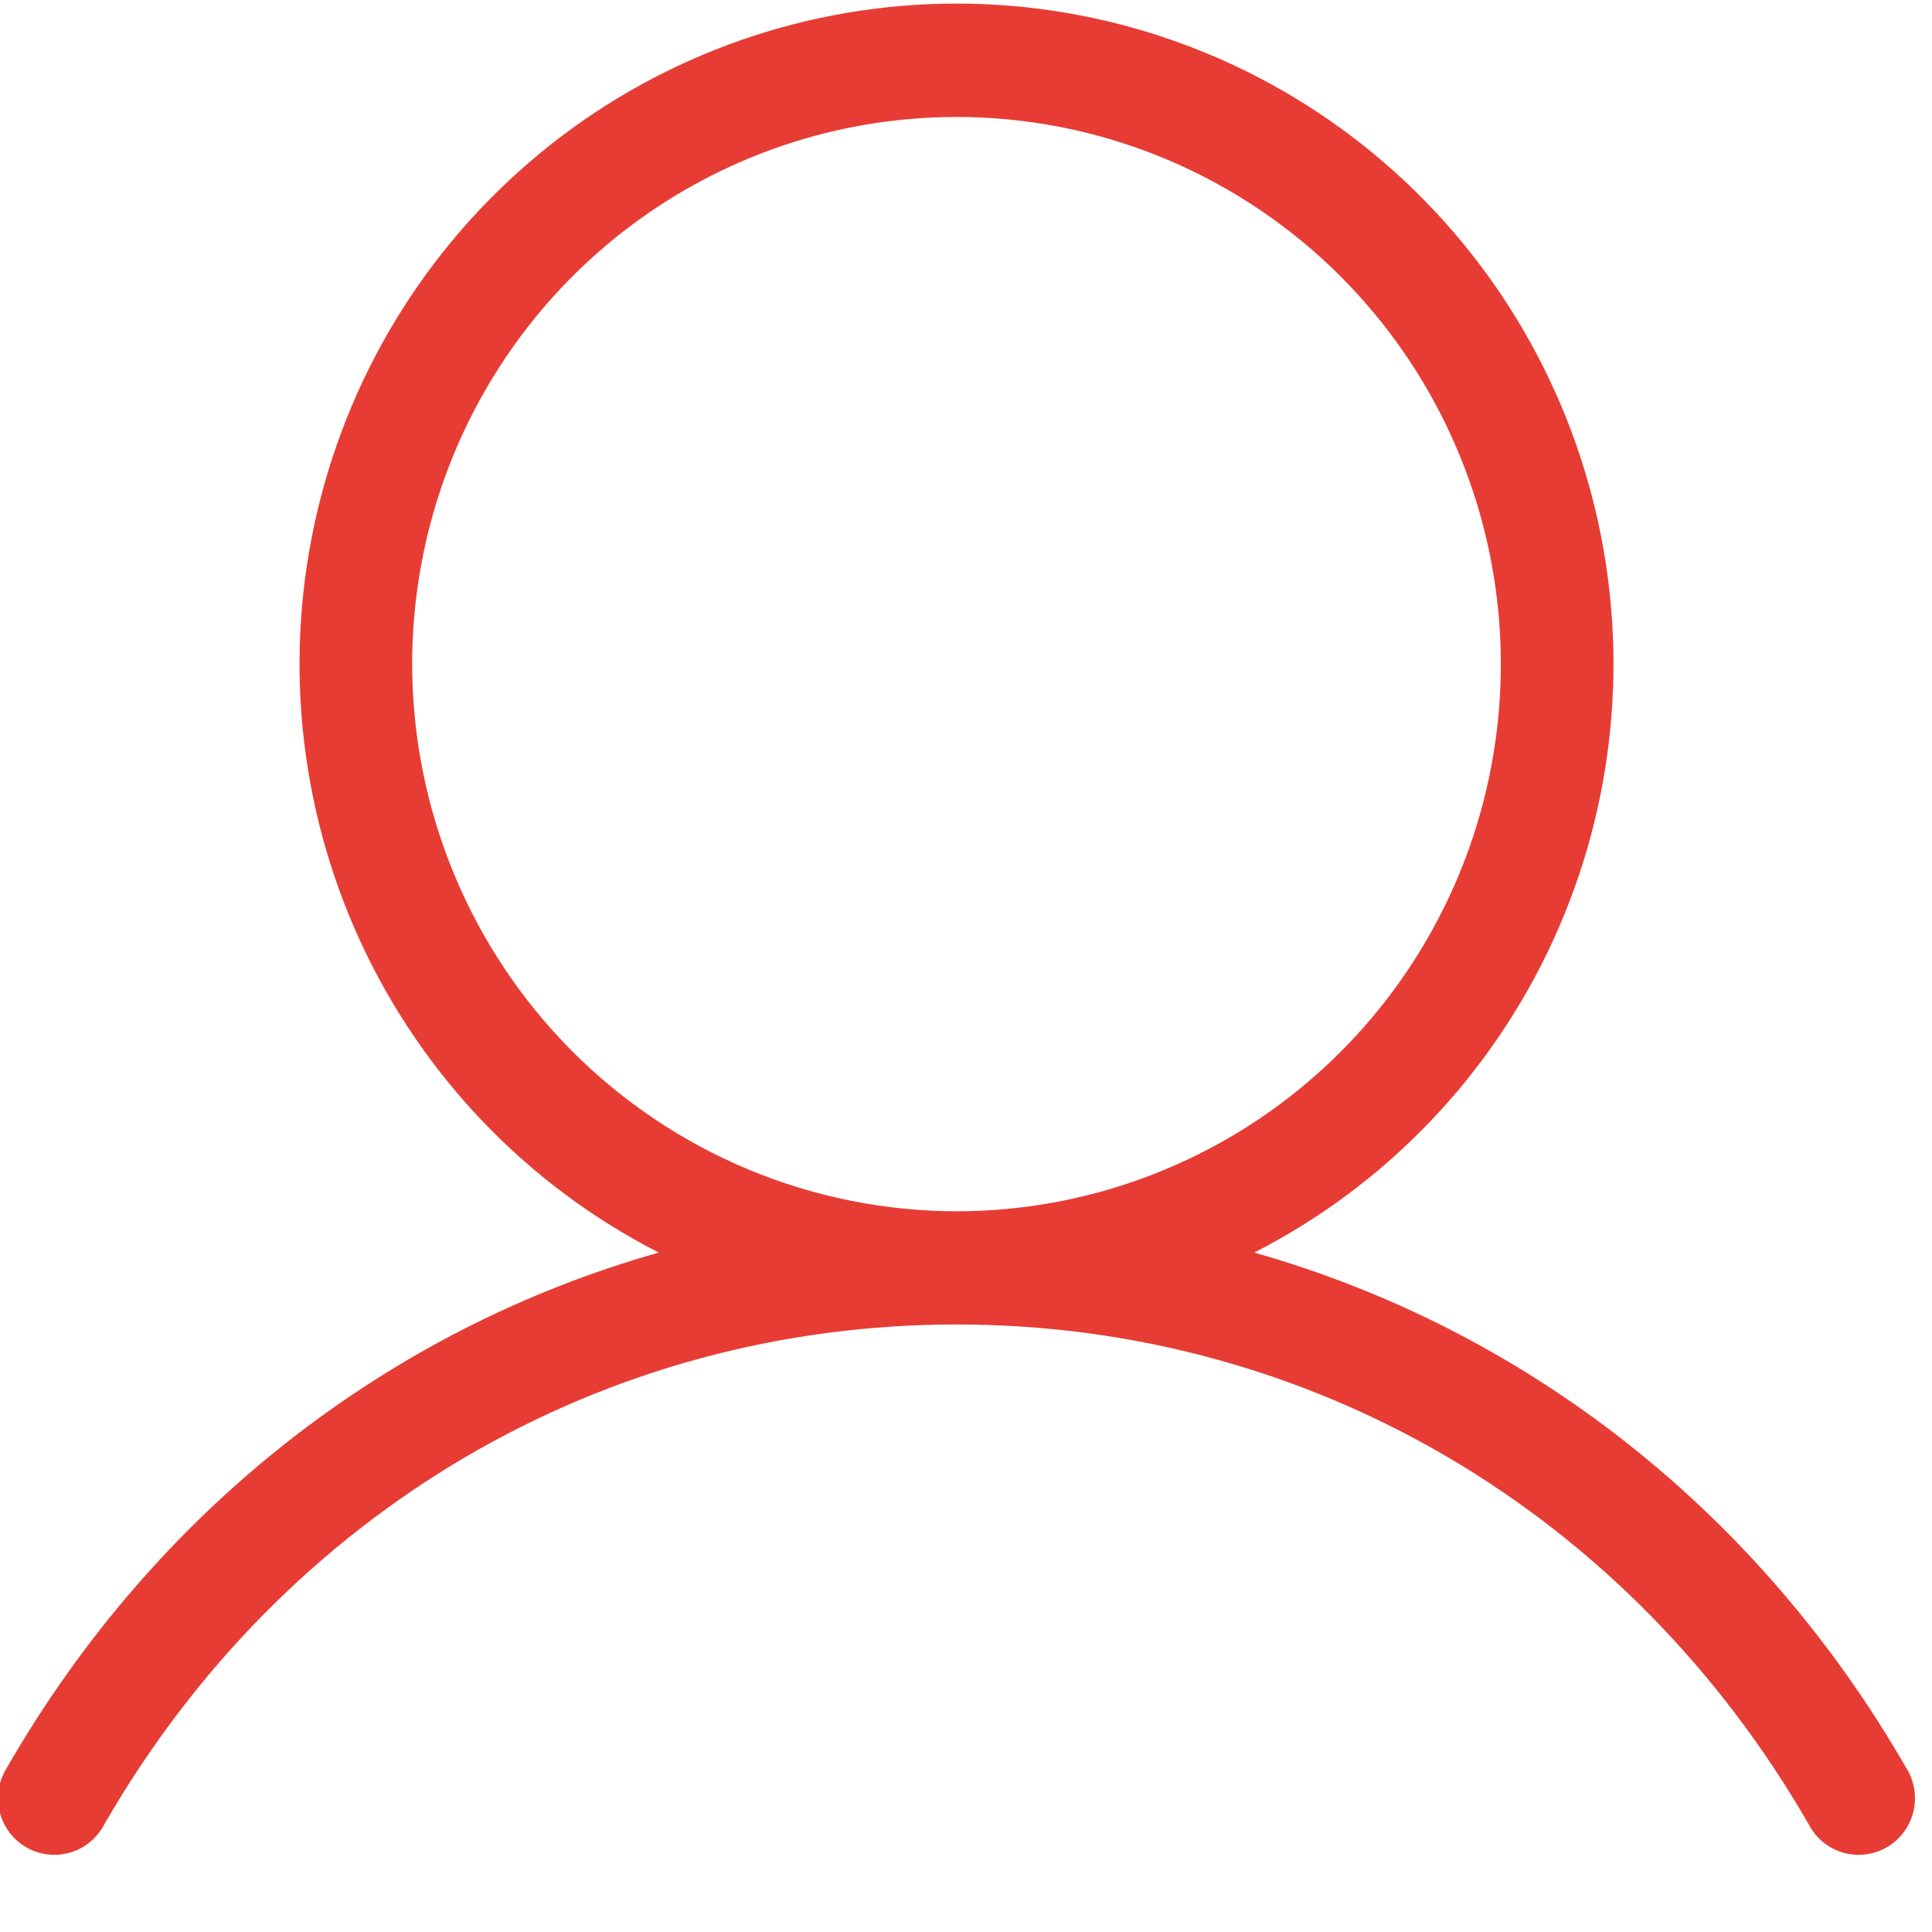 <svg width="48" height="48" viewBox="0 0 48 48" fill="none" xmlns="http://www.w3.org/2000/svg" xmlns:xlink="http://www.w3.org/1999/xlink">
<path d="M47.359,43.922C43.672,37.519 37.885,33.026 31.16,31.12C34.43,29.45 37.044,26.721 38.582,23.374C40.12,20.028 40.492,16.258 39.637,12.673C38.783,9.088 36.752,5.896 33.872,3.613C30.992,1.33 27.432,0.089 23.764,0.089C20.097,0.089 16.536,1.33 13.656,3.613C10.776,5.896 8.746,9.088 7.891,12.673C7.037,16.258 7.408,20.028 8.946,23.374C10.484,26.721 13.098,29.45 16.368,31.12C9.643,33.023 3.856,37.516 0.169,43.922C0.068,44.082 0,44.261 -0.031,44.448C-0.061,44.635 -0.054,44.827 -0.009,45.011C0.036,45.195 0.117,45.368 0.231,45.52C0.344,45.672 0.486,45.799 0.65,45.894C0.813,45.989 0.994,46.049 1.181,46.072C1.369,46.095 1.559,46.08 1.74,46.027C1.921,45.974 2.09,45.885 2.236,45.765C2.382,45.645 2.502,45.496 2.59,45.328C7.069,37.549 14.983,32.906 23.764,32.906C32.545,32.906 40.459,37.549 44.939,45.328C45.026,45.496 45.146,45.645 45.292,45.765C45.439,45.885 45.607,45.974 45.788,46.027C45.97,46.08 46.16,46.095 46.347,46.072C46.534,46.049 46.715,45.989 46.878,45.894C47.042,45.799 47.184,45.672 47.298,45.52C47.411,45.368 47.492,45.195 47.537,45.011C47.582,44.827 47.589,44.635 47.559,44.448C47.528,44.261 47.46,44.082 47.359,43.922ZM10.24,16.5C10.24,13.811 11.033,11.183 12.519,8.948C14.005,6.712 16.117,4.97 18.589,3.941C21.06,2.912 23.779,2.643 26.403,3.167C29.026,3.692 31.436,4.987 33.327,6.888C35.218,8.789 36.507,11.211 37.028,13.848C37.55,16.485 37.282,19.218 36.259,21.702C35.235,24.186 33.502,26.309 31.278,27.803C29.054,29.296 26.439,30.094 23.764,30.094C20.179,30.089 16.741,28.656 14.206,26.107C11.671,23.559 10.244,20.104 10.24,16.5Z" fill="#E73C34"/>
</svg>
